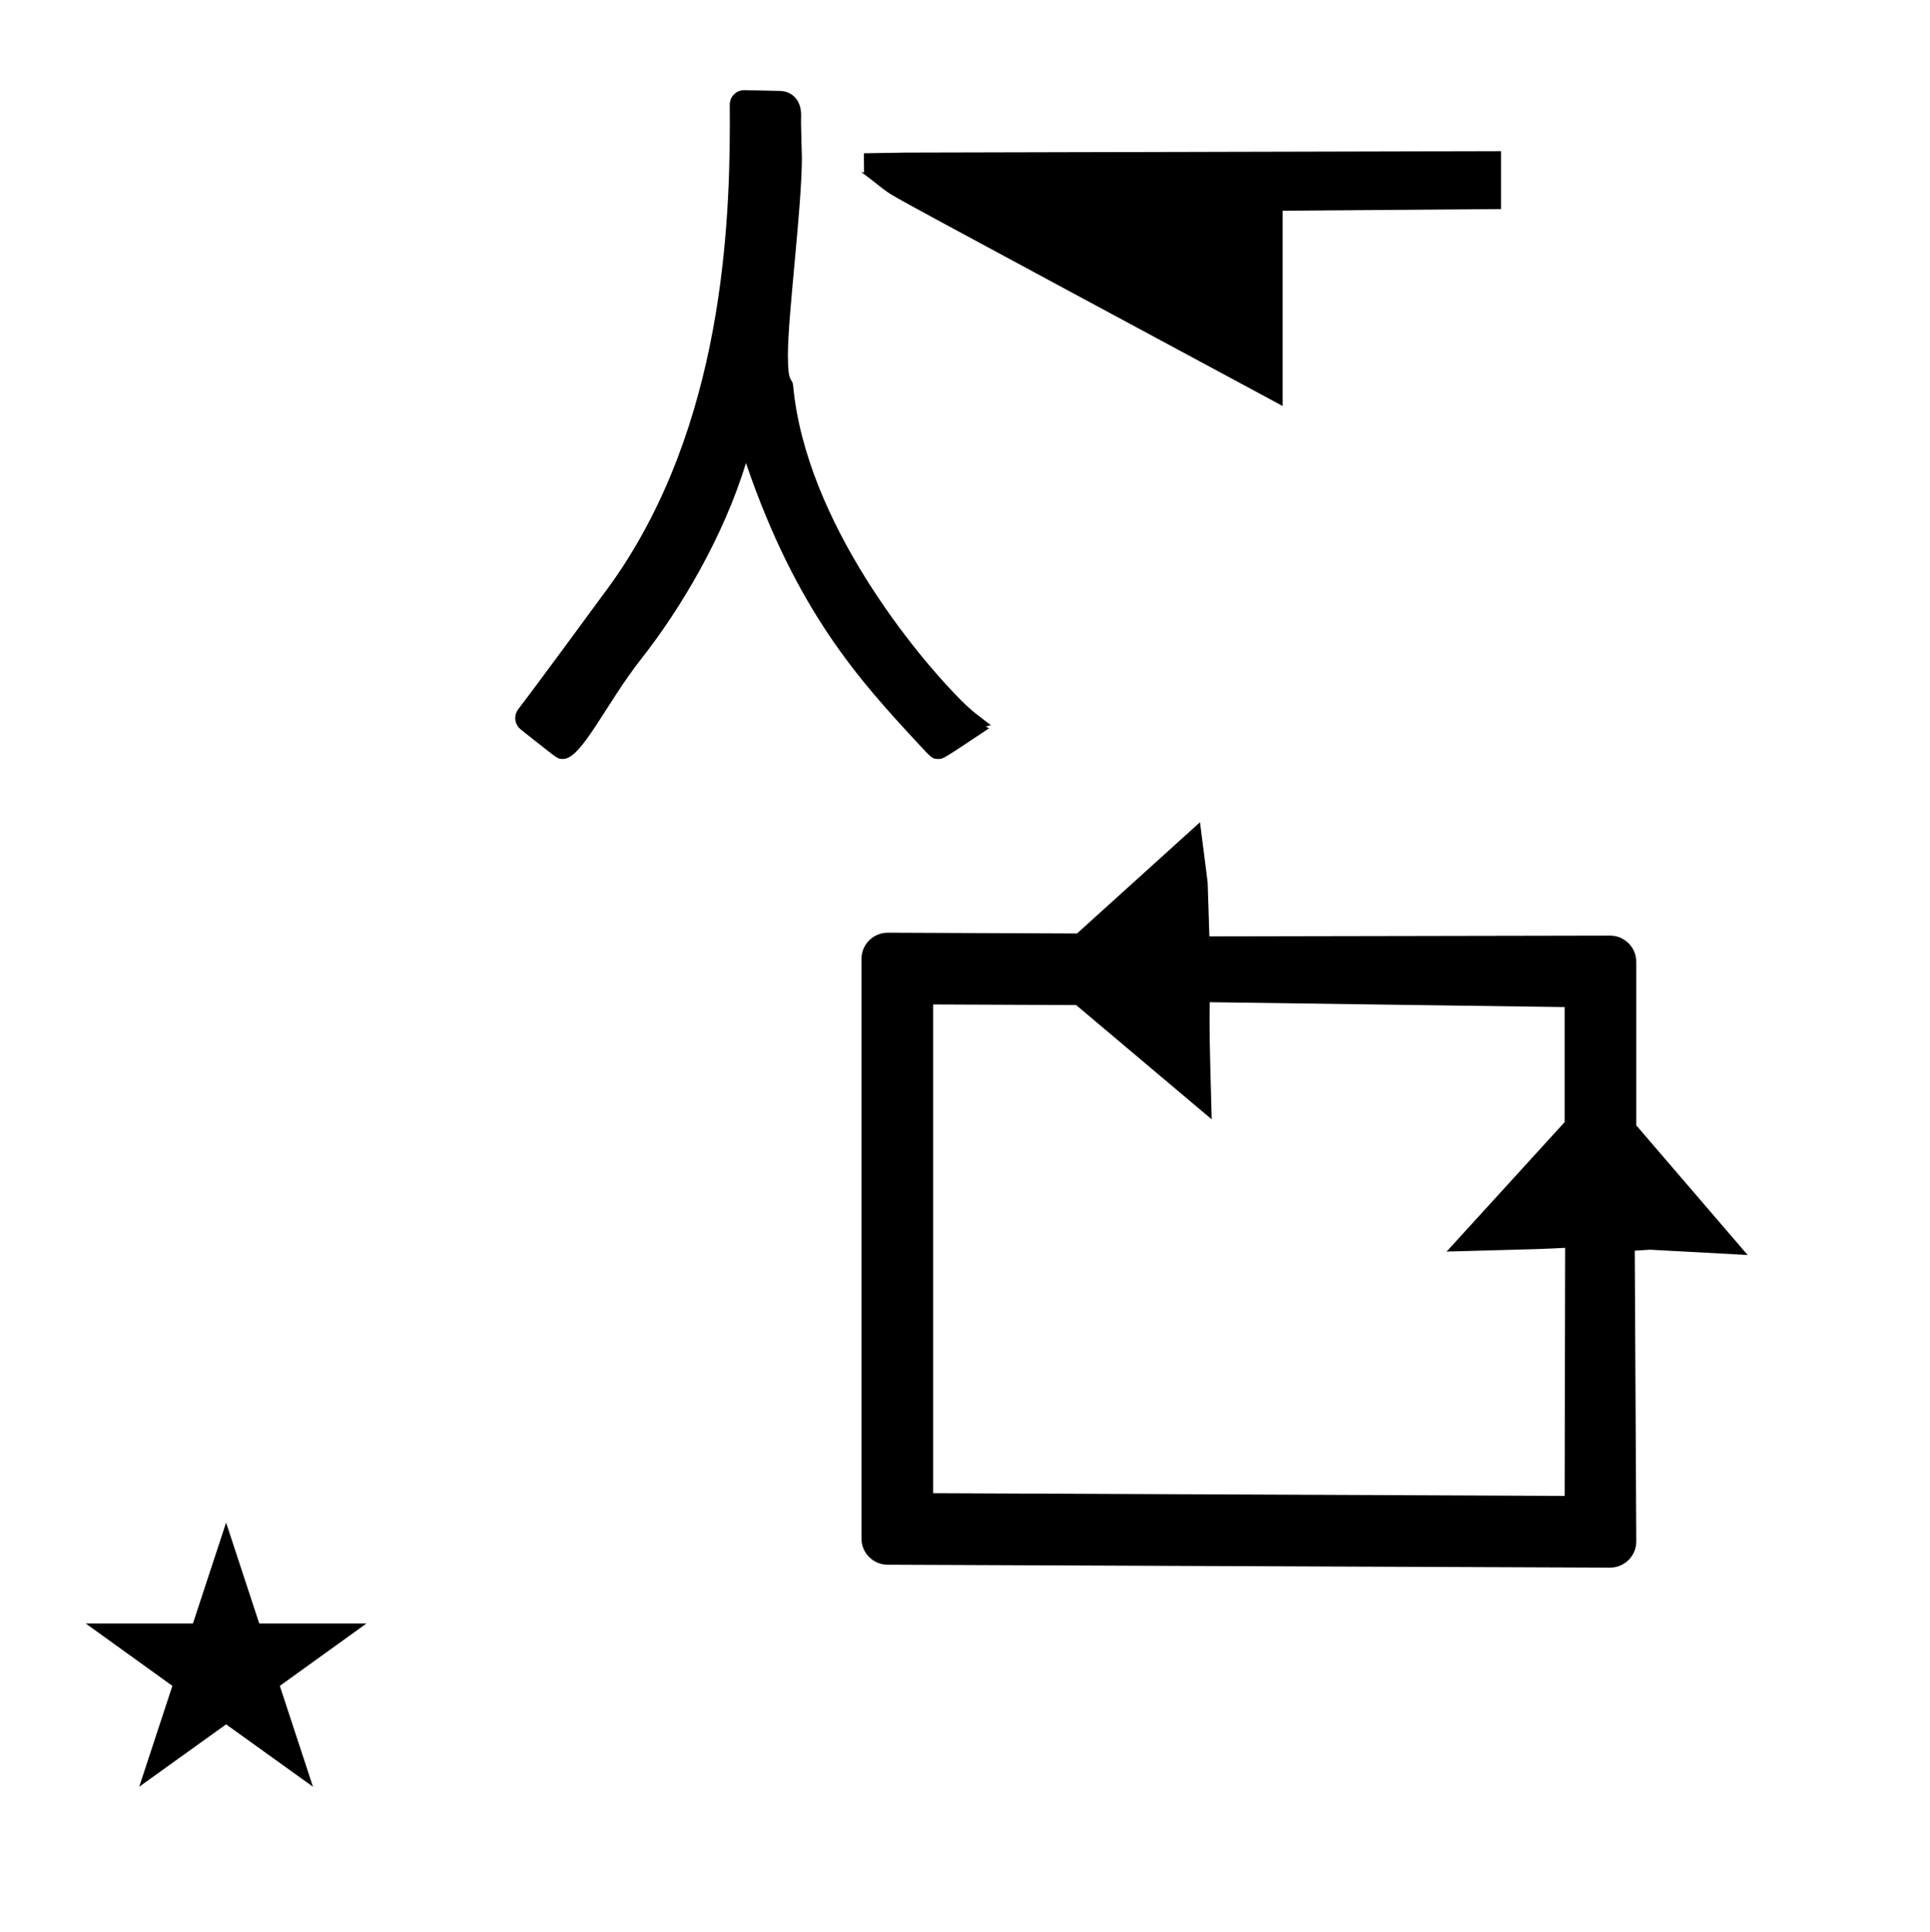 <?xml version="1.0" standalone="no"?>
<!DOCTYPE svg PUBLIC "-//W3C//DTD SVG 1.1//EN" "http://www.w3.org/Graphics/SVG/1.1/DTD/svg11.dtd" >
<svg xmlns="http://www.w3.org/2000/svg" xmlns:xlink="http://www.w3.org/1999/xlink" version="1.1" viewBox="-10 0 999 1000">
  <g transform="matrix(1 0 0 -1 0 800)">
   <path fill="currentColor"
d="M34.355 -40.48h55.515l17.161 52.226l17.16 -52.226h55.516l-44.867 -32.296l17.161 -52.225l-44.97 32.296l-44.971 -32.296l17.161 52.225zM435.911 303.59c0 7.428 6.047 13.542 13.592 13.542
c-0.019 0 84.067 -0.34 97.981 -0.396l63.642 57.58c1.318 -10.385 2.69 -20.716 3.974 -31.136l0.899 -27.948l207.445 0.39c7.385 0.014 13.518 -6.03 13.518 -13.541v-84.684l57.647 -67.122l-50.487 2.735
l-7.94 -0.487l0.78 -150.522c0.038 -7.418 -6.041 -13.567 -13.591 -13.567c0.02 -4.10037e-05 -373.918 1.509 -373.918 1.509c-7.404 0 -13.541 6.027 -13.541 13.541v300.105zM472.999 26.978l326.888 -1.404l0.261 128.418
c-11.49 -0.623 -11.49 -0.623 -61.378 -1.943l61.106 67.016v59.571l-183.72 2.52c-0.155 -15.453 -0.159 -15.896 1.035 -60.646l-70.159 59.165l-74.034 0.317v-253.015zM766.962 721.751v-29.982l-113.04 -0.86v-101.095
c-200.906 108.122 -200.906 108.122 -205.031 111.079c-1.811 1.298 -3.971 3.021 -6.115 4.725c-3.449 2.742 -7.03 5.309 -7.03 5.309l1.498 -0.27l-0.083 9.997l21.725 0.356c0 0 303.065 0.729 303.065 0.729z
M404.627 735.859c0 -2.648 0.443 -16.979 0.443 -17.151c0 -26.273 -7.244 -81.138 -7.244 -102.628c0 -15.731 2.281 -11.128 2.715 -15.755c6.591 -70.865 64.36 -140.293 86.717 -162.65c4.707 -4.707 7.411 -6.766 7.411 -6.766
l8.226 -6.363l-2.626 -0.638l1.694 -0.945c-23.815 -15.877 -23.815 -15.877 -26.089 -15.877c-3.281 0 -3.321 0 -11.614 9.034c-29.308 31.73 -61.862 67.258 -88.154 144.163c-11.463 -37.802 -33.702 -75.371 -54.175 -101.371
c-18.353 -23.308 -30.872 -51.824 -40.457 -51.824c-2.613 0 -2.613 0 -10.876 6.539c-6.999 5.539 -10.717 8.345 -11.708 9.336c-1.463 1.463 -2.196 3.384 -2.196 5.304c0 1.615 0.518 3.23 1.555 4.574
c9.961 12.913 42.732 57.705 43.171 58.282c60.542 79.527 66.353 183.72 66.353 245.165c0 3.288 -0.017 6.453 -0.043 9.549c0 4.147 3.361 7.498 7.497 7.498c0.084 0 0.084 0 18.479 -0.406
c6.168 -0.132 10.966 -4.634 10.966 -12.418c0 -0.474 -0.046 -1.972 -0.046 -4.651z" />
  </g>

</svg>
